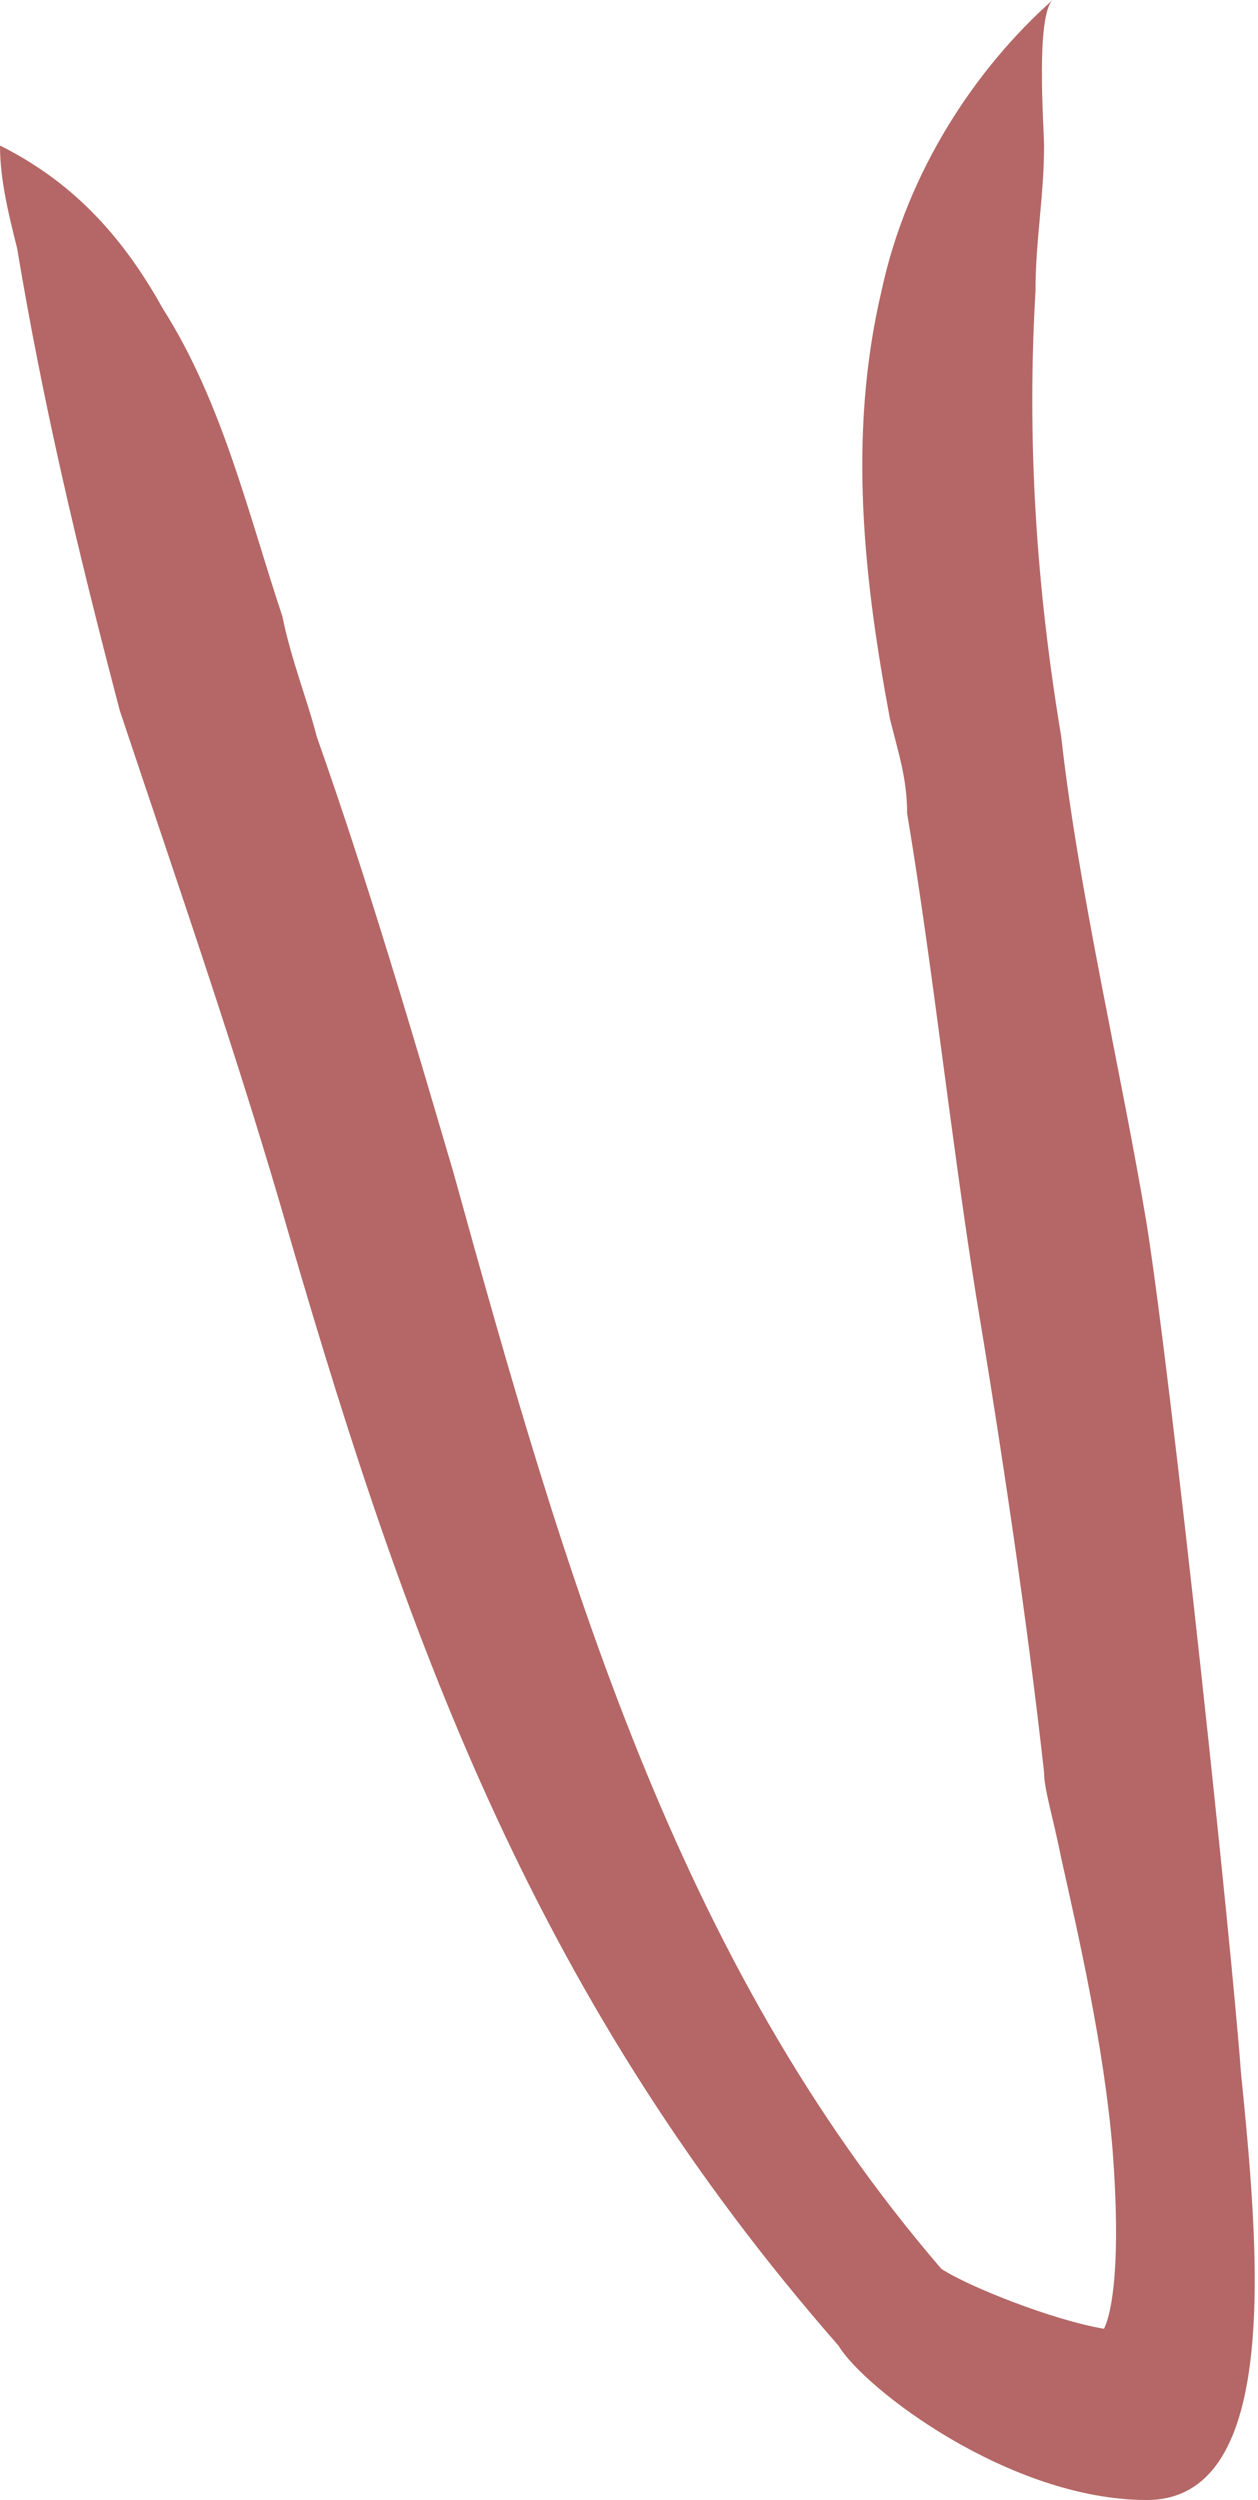 <?xml version="1.0" encoding="utf-8"?>
<!-- Generator: Adobe Illustrator 25.3.1, SVG Export Plug-In . SVG Version: 6.00 Build 0)  -->
<svg version="1.1" id="Слой_1" xmlns="http://www.w3.org/2000/svg" xmlns:xlink="http://www.w3.org/1999/xlink" x="0px" y="0px"
	 viewBox="0 0 14.7 29.2" style="enable-background:new 0 0 14.7 29.2;" xml:space="preserve">
<style type="text/css">
	.st0{fill:#B46766;}
</style>
<path class="st0" d="M0.2,2.9C0.1,2.5,0,2.1,0,1.7c0.8,0.4,1.4,1,1.9,1.9c0.7,1.1,1,2.4,1.4,3.6c0.1,0.5,0.3,1,0.4,1.4
	c0.6,1.7,1.1,3.4,1.6,5.1c1.3,4.7,2.6,9.2,5.7,12.8c0.3,0.2,1.3,0.6,1.9,0.7c0.1-0.2,0.2-0.8,0.1-2.1c-0.1-1.2-0.4-2.5-0.6-3.4
	c-0.1-0.5-0.2-0.8-0.2-1c-0.2-1.8-0.5-3.8-0.8-5.6c-0.3-1.9-0.5-3.8-0.8-5.6c0-0.4-0.1-0.7-0.2-1.1c-0.3-1.6-0.5-3.3-0.1-5
	c0.3-1.4,1.1-2.6,2-3.4c-0.2,0.2-0.1,1.5-0.1,1.7c0,0.6-0.1,1.1-0.1,1.7c-0.1,1.7,0,3.4,0.3,5.2c0.2,1.8,0.7,3.9,1,5.7
	c0.3,1.9,1,8.5,1.1,9.9c0.2,2,0.5,5-1.1,5s-3.3-1.3-3.6-1.8c-3.5-4-5-8.1-6.4-12.9c-0.6-2.1-1.3-4.1-2-6.2C0.9,6.4,0.5,4.7,0.2,2.9z
	"/>
</svg>
